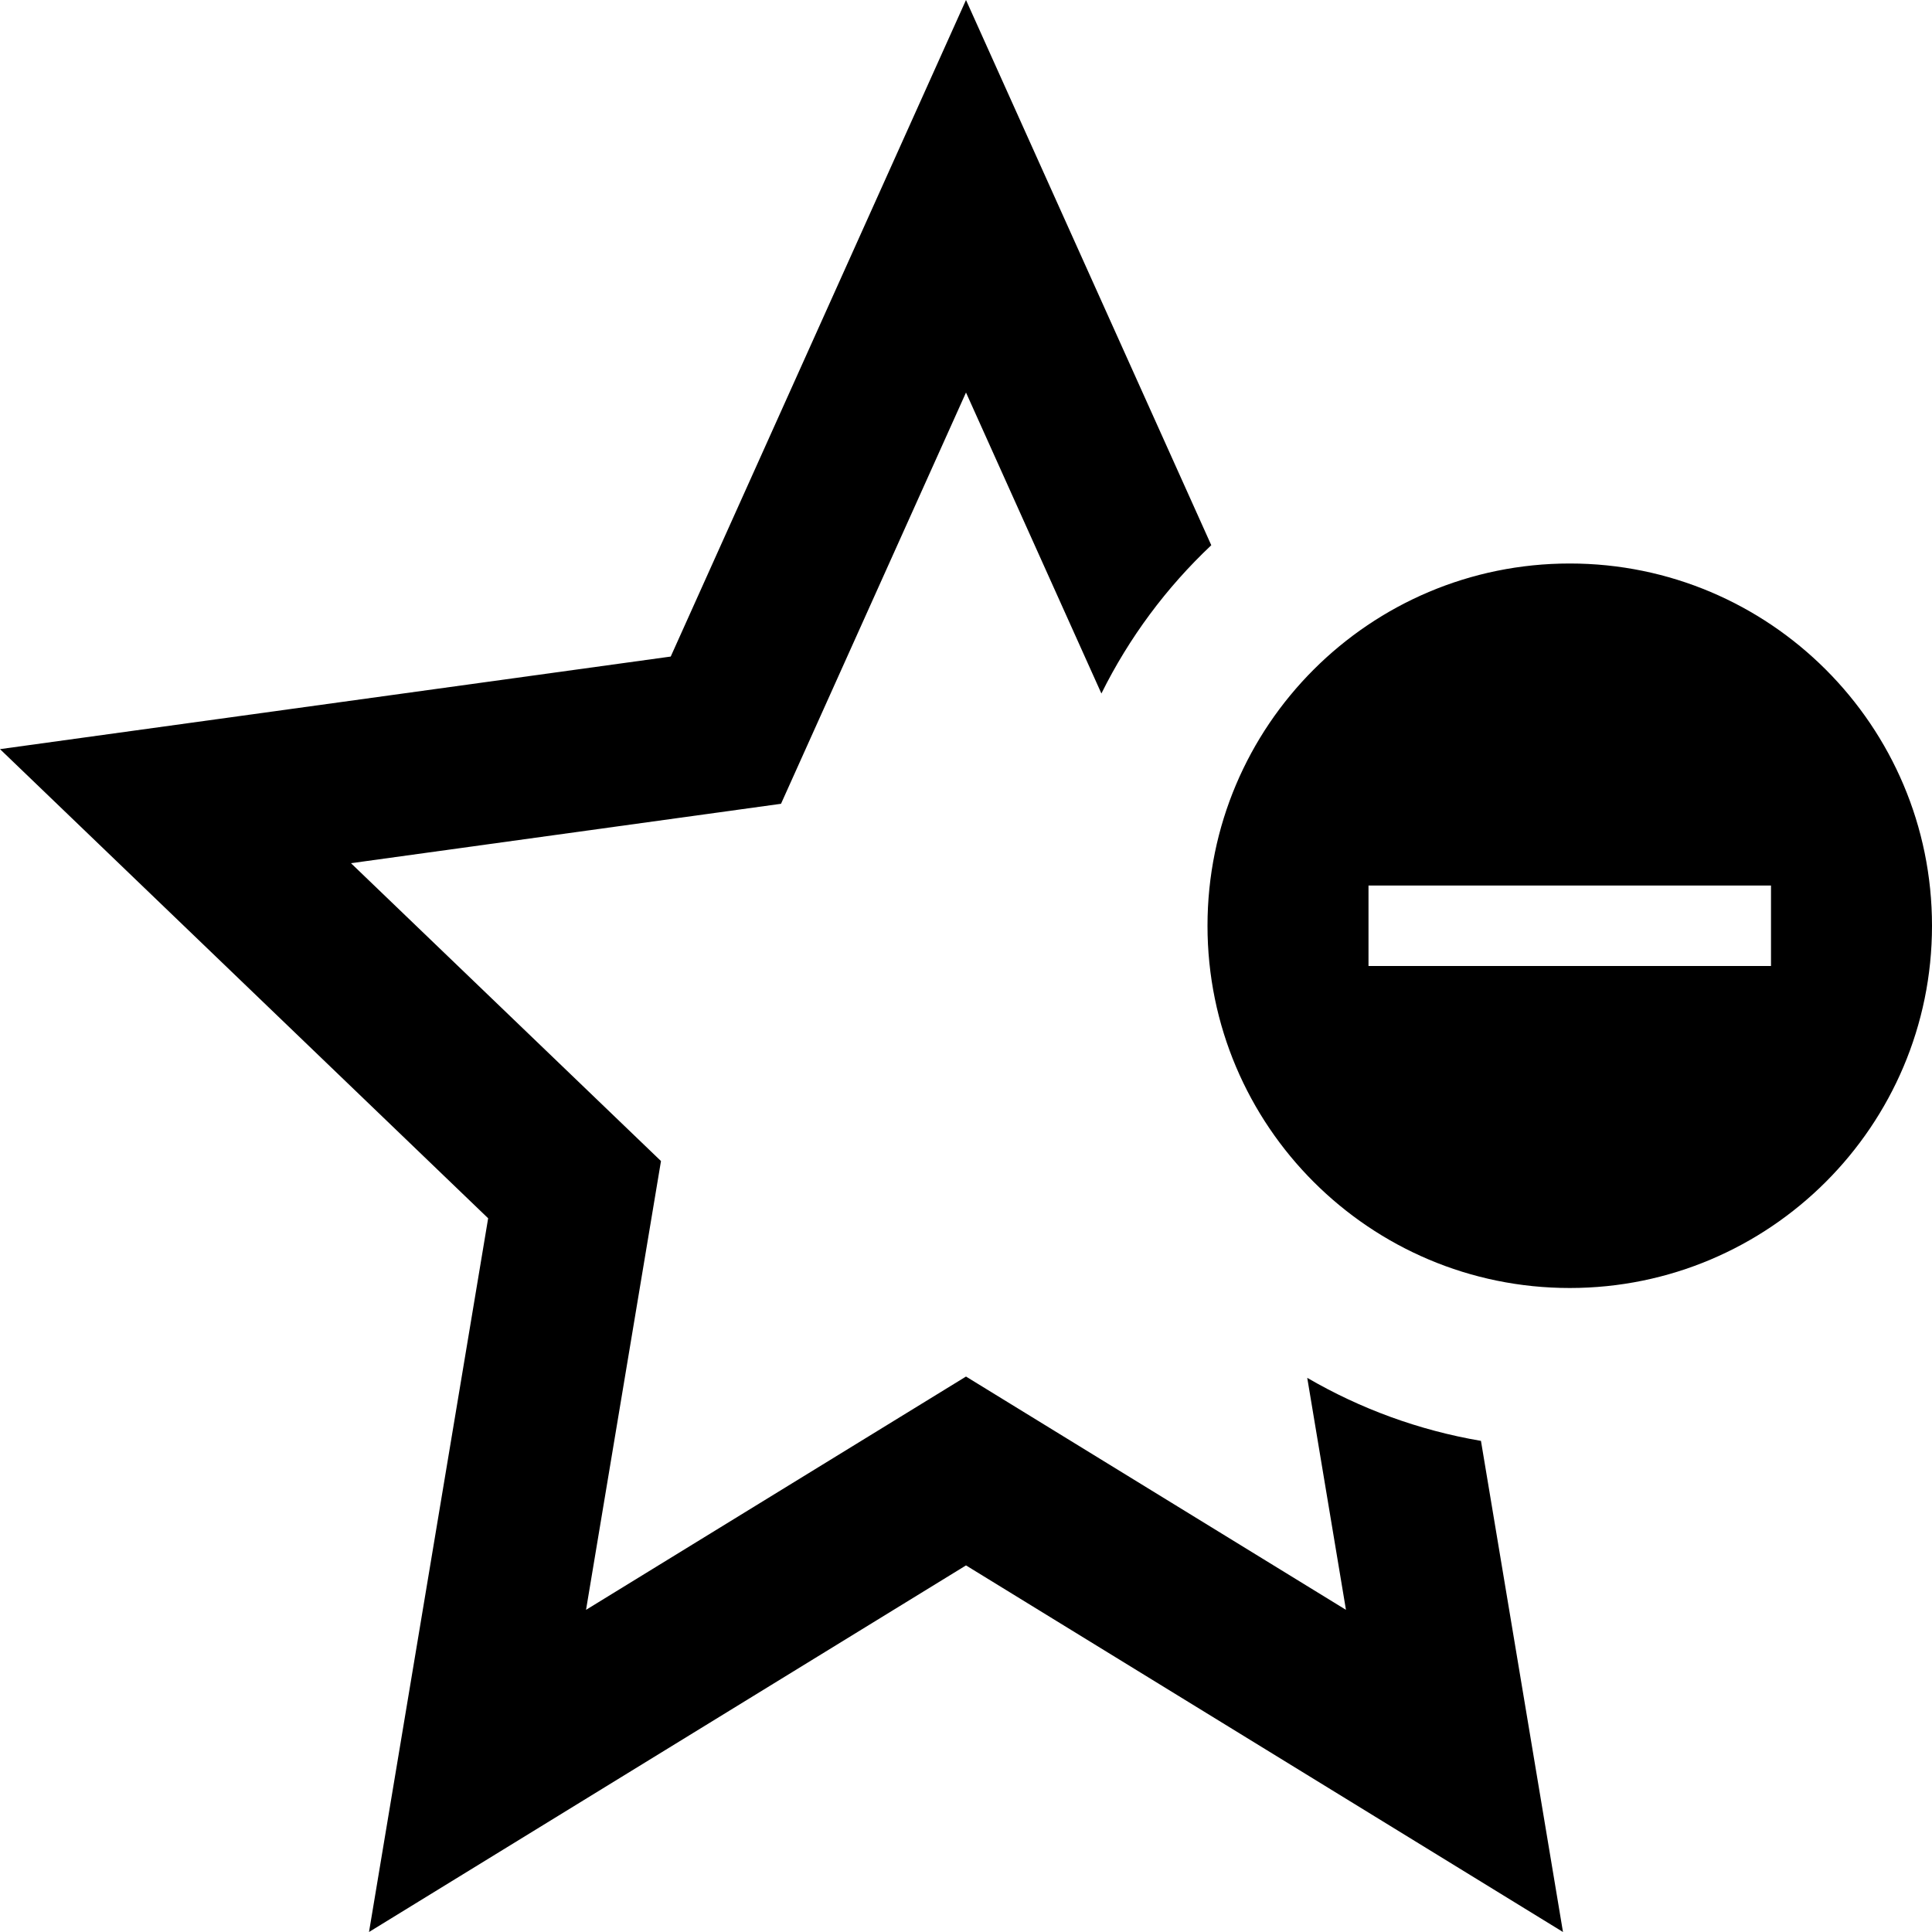 <svg xmlns="http://www.w3.org/2000/svg" width="24" height="24" viewBox="0 0 24 24"><path d="M18.397 17.899l1.019 6.101-7.416-4.554-7.416 4.554 1.48-8.866-6.064-5.828 8.332-1.15 3.668-8.156 3.047 6.773c-.558.526-1.021 1.148-1.365 1.842l-1.682-3.739-2.298 5.109-5.342.738 3.851 3.7-.931 5.575 4.72-2.898 4.72 2.898-.481-2.882c.656.382 1.383.651 2.158.783zm5.603-6.399c0 2.485-2.018 4.5-4.5 4.5-2.484 0-4.5-2.015-4.5-4.5s2.016-4.5 4.5-4.5c2.482 0 4.5 2.015 4.5 4.5zm-2-.5h-5v1h5v-1z"/></svg>
